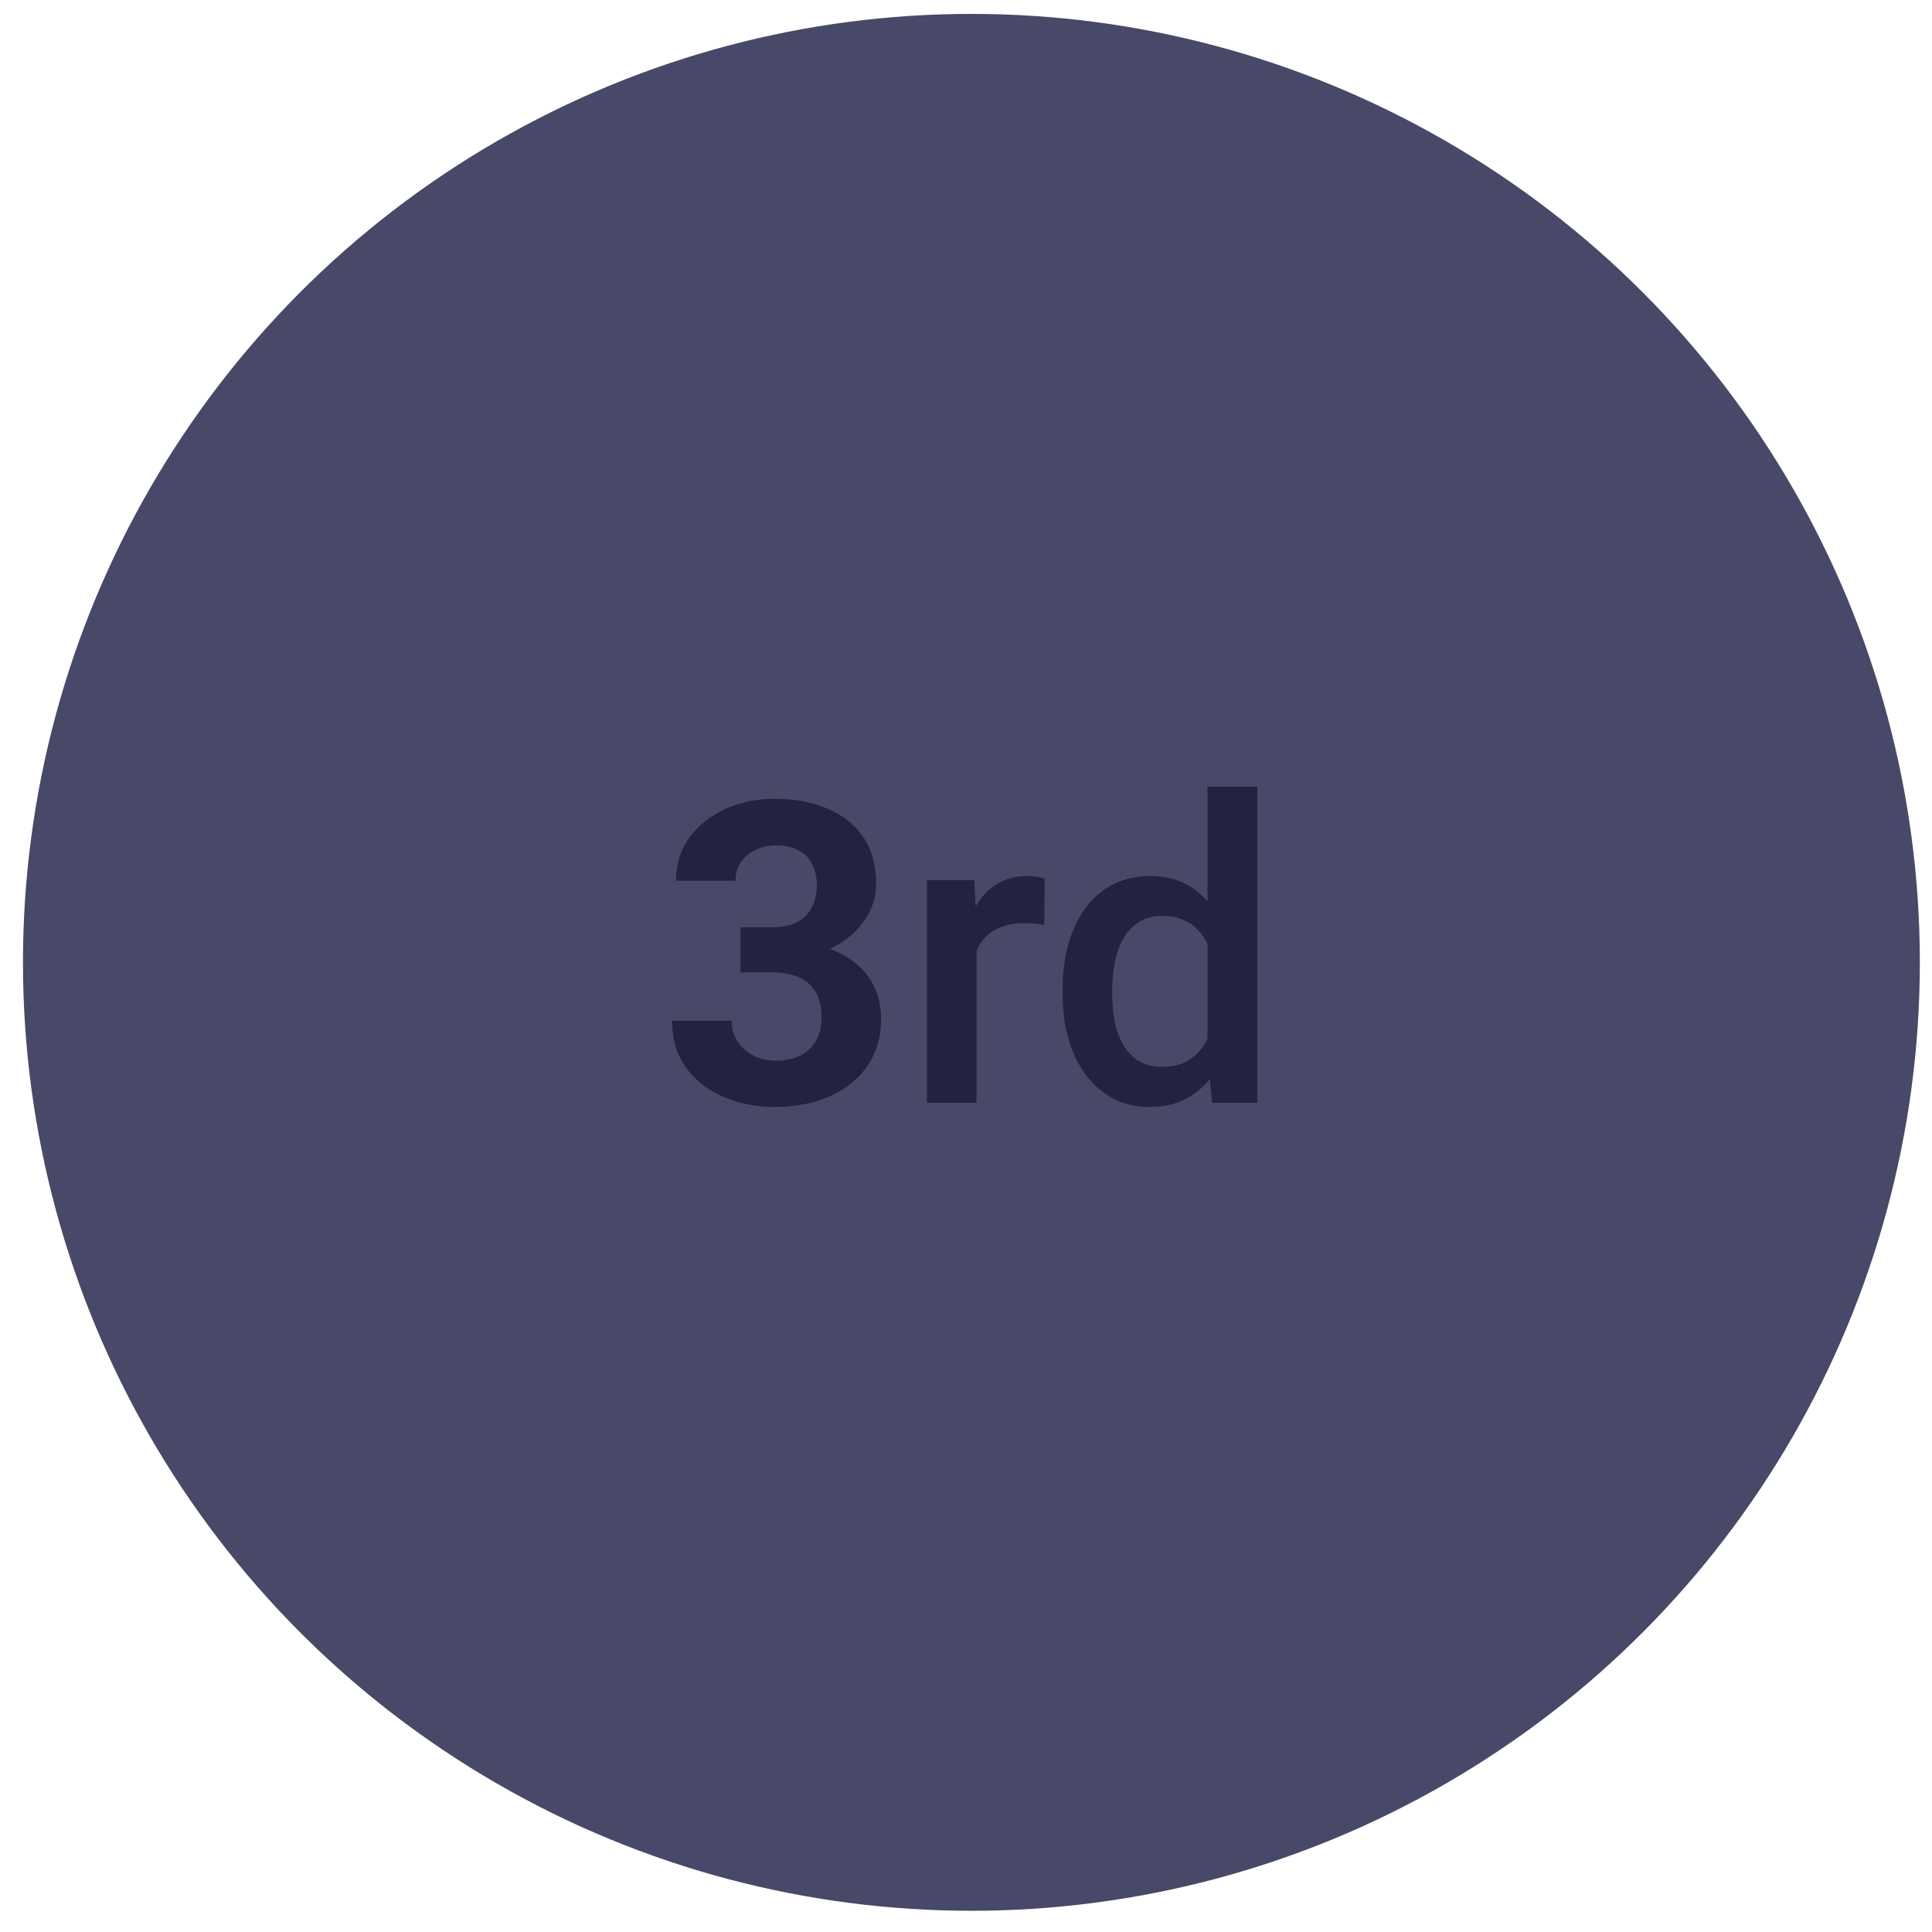 <svg width="110" height="110" viewBox="0 0 55 55" fill="none" xmlns="http://www.w3.org/2000/svg">
<circle cx="27.654" cy="27.396" r="27" fill="#484868"/>
<path d="M21.08 26.398H21.982C22.271 26.398 22.509 26.349 22.697 26.251C22.884 26.149 23.023 26.009 23.113 25.829C23.207 25.646 23.253 25.433 23.253 25.191C23.253 24.972 23.21 24.778 23.125 24.61C23.043 24.439 22.916 24.306 22.744 24.212C22.572 24.114 22.355 24.066 22.093 24.066C21.886 24.066 21.695 24.107 21.519 24.189C21.343 24.271 21.203 24.386 21.097 24.534C20.992 24.683 20.939 24.862 20.939 25.073H19.246C19.246 24.605 19.371 24.196 19.621 23.849C19.875 23.501 20.214 23.23 20.64 23.034C21.066 22.839 21.535 22.741 22.047 22.741C22.625 22.741 23.13 22.835 23.564 23.023C23.998 23.206 24.335 23.478 24.578 23.837C24.82 24.196 24.941 24.642 24.941 25.173C24.941 25.442 24.878 25.704 24.753 25.958C24.628 26.208 24.449 26.435 24.214 26.638C23.984 26.837 23.703 26.997 23.371 27.118C23.039 27.235 22.666 27.294 22.252 27.294H21.08V26.398ZM21.08 27.681V26.808H22.252C22.716 26.808 23.125 26.86 23.476 26.966C23.828 27.071 24.123 27.224 24.361 27.423C24.599 27.618 24.779 27.851 24.9 28.12C25.021 28.386 25.082 28.681 25.082 29.005C25.082 29.403 25.005 29.759 24.853 30.071C24.701 30.38 24.486 30.642 24.209 30.857C23.935 31.071 23.615 31.235 23.248 31.349C22.88 31.458 22.48 31.513 22.047 31.513C21.687 31.513 21.334 31.464 20.986 31.366C20.642 31.265 20.33 31.114 20.048 30.915C19.771 30.712 19.548 30.458 19.38 30.153C19.216 29.845 19.134 29.48 19.134 29.058H20.828C20.828 29.276 20.882 29.472 20.992 29.644C21.101 29.816 21.252 29.95 21.443 30.048C21.638 30.146 21.855 30.195 22.093 30.195C22.363 30.195 22.593 30.146 22.785 30.048C22.98 29.946 23.128 29.806 23.23 29.626C23.335 29.442 23.388 29.23 23.388 28.987C23.388 28.675 23.332 28.425 23.218 28.237C23.105 28.046 22.943 27.905 22.732 27.816C22.521 27.726 22.271 27.681 21.982 27.681H21.08ZM27.8 26.263V31.396H26.388V25.056H27.736L27.8 26.263ZM29.74 25.015L29.728 26.327C29.642 26.312 29.548 26.3 29.447 26.292C29.349 26.284 29.252 26.28 29.154 26.28C28.912 26.28 28.699 26.316 28.515 26.386C28.332 26.452 28.177 26.55 28.052 26.679C27.931 26.804 27.837 26.956 27.771 27.136C27.705 27.316 27.666 27.517 27.654 27.739L27.332 27.763C27.332 27.364 27.371 26.995 27.449 26.655C27.527 26.316 27.644 26.017 27.8 25.759C27.96 25.501 28.16 25.3 28.398 25.155C28.64 25.011 28.919 24.939 29.236 24.939C29.322 24.939 29.414 24.946 29.511 24.962C29.613 24.978 29.689 24.995 29.74 25.015ZM34.375 30.083V22.396H35.792V31.396H34.509L34.375 30.083ZM30.25 28.296V28.173C30.25 27.692 30.306 27.255 30.419 26.86C30.533 26.462 30.697 26.12 30.912 25.835C31.127 25.546 31.388 25.325 31.697 25.173C32.005 25.017 32.353 24.939 32.74 24.939C33.123 24.939 33.459 25.013 33.748 25.161C34.037 25.31 34.283 25.523 34.486 25.8C34.689 26.073 34.851 26.401 34.972 26.784C35.093 27.163 35.179 27.585 35.23 28.05V28.442C35.179 28.896 35.093 29.31 34.972 29.685C34.851 30.06 34.689 30.384 34.486 30.657C34.283 30.931 34.035 31.142 33.742 31.29C33.453 31.439 33.115 31.513 32.728 31.513C32.345 31.513 32 31.433 31.691 31.273C31.386 31.112 31.127 30.888 30.912 30.599C30.697 30.31 30.533 29.97 30.419 29.579C30.306 29.185 30.25 28.757 30.25 28.296ZM31.662 28.173V28.296C31.662 28.585 31.687 28.855 31.738 29.105C31.793 29.355 31.877 29.575 31.99 29.767C32.103 29.954 32.25 30.103 32.429 30.212C32.613 30.317 32.832 30.37 33.086 30.37C33.406 30.37 33.669 30.3 33.877 30.159C34.084 30.019 34.246 29.829 34.363 29.591C34.484 29.349 34.566 29.079 34.609 28.782V27.722C34.586 27.491 34.537 27.276 34.462 27.077C34.392 26.878 34.297 26.704 34.175 26.556C34.054 26.403 33.904 26.286 33.724 26.204C33.548 26.118 33.339 26.075 33.097 26.075C32.839 26.075 32.621 26.13 32.441 26.239C32.261 26.349 32.113 26.499 31.996 26.691C31.882 26.882 31.798 27.105 31.744 27.358C31.689 27.612 31.662 27.884 31.662 28.173Z" fill="#23233F"/>
</svg>
